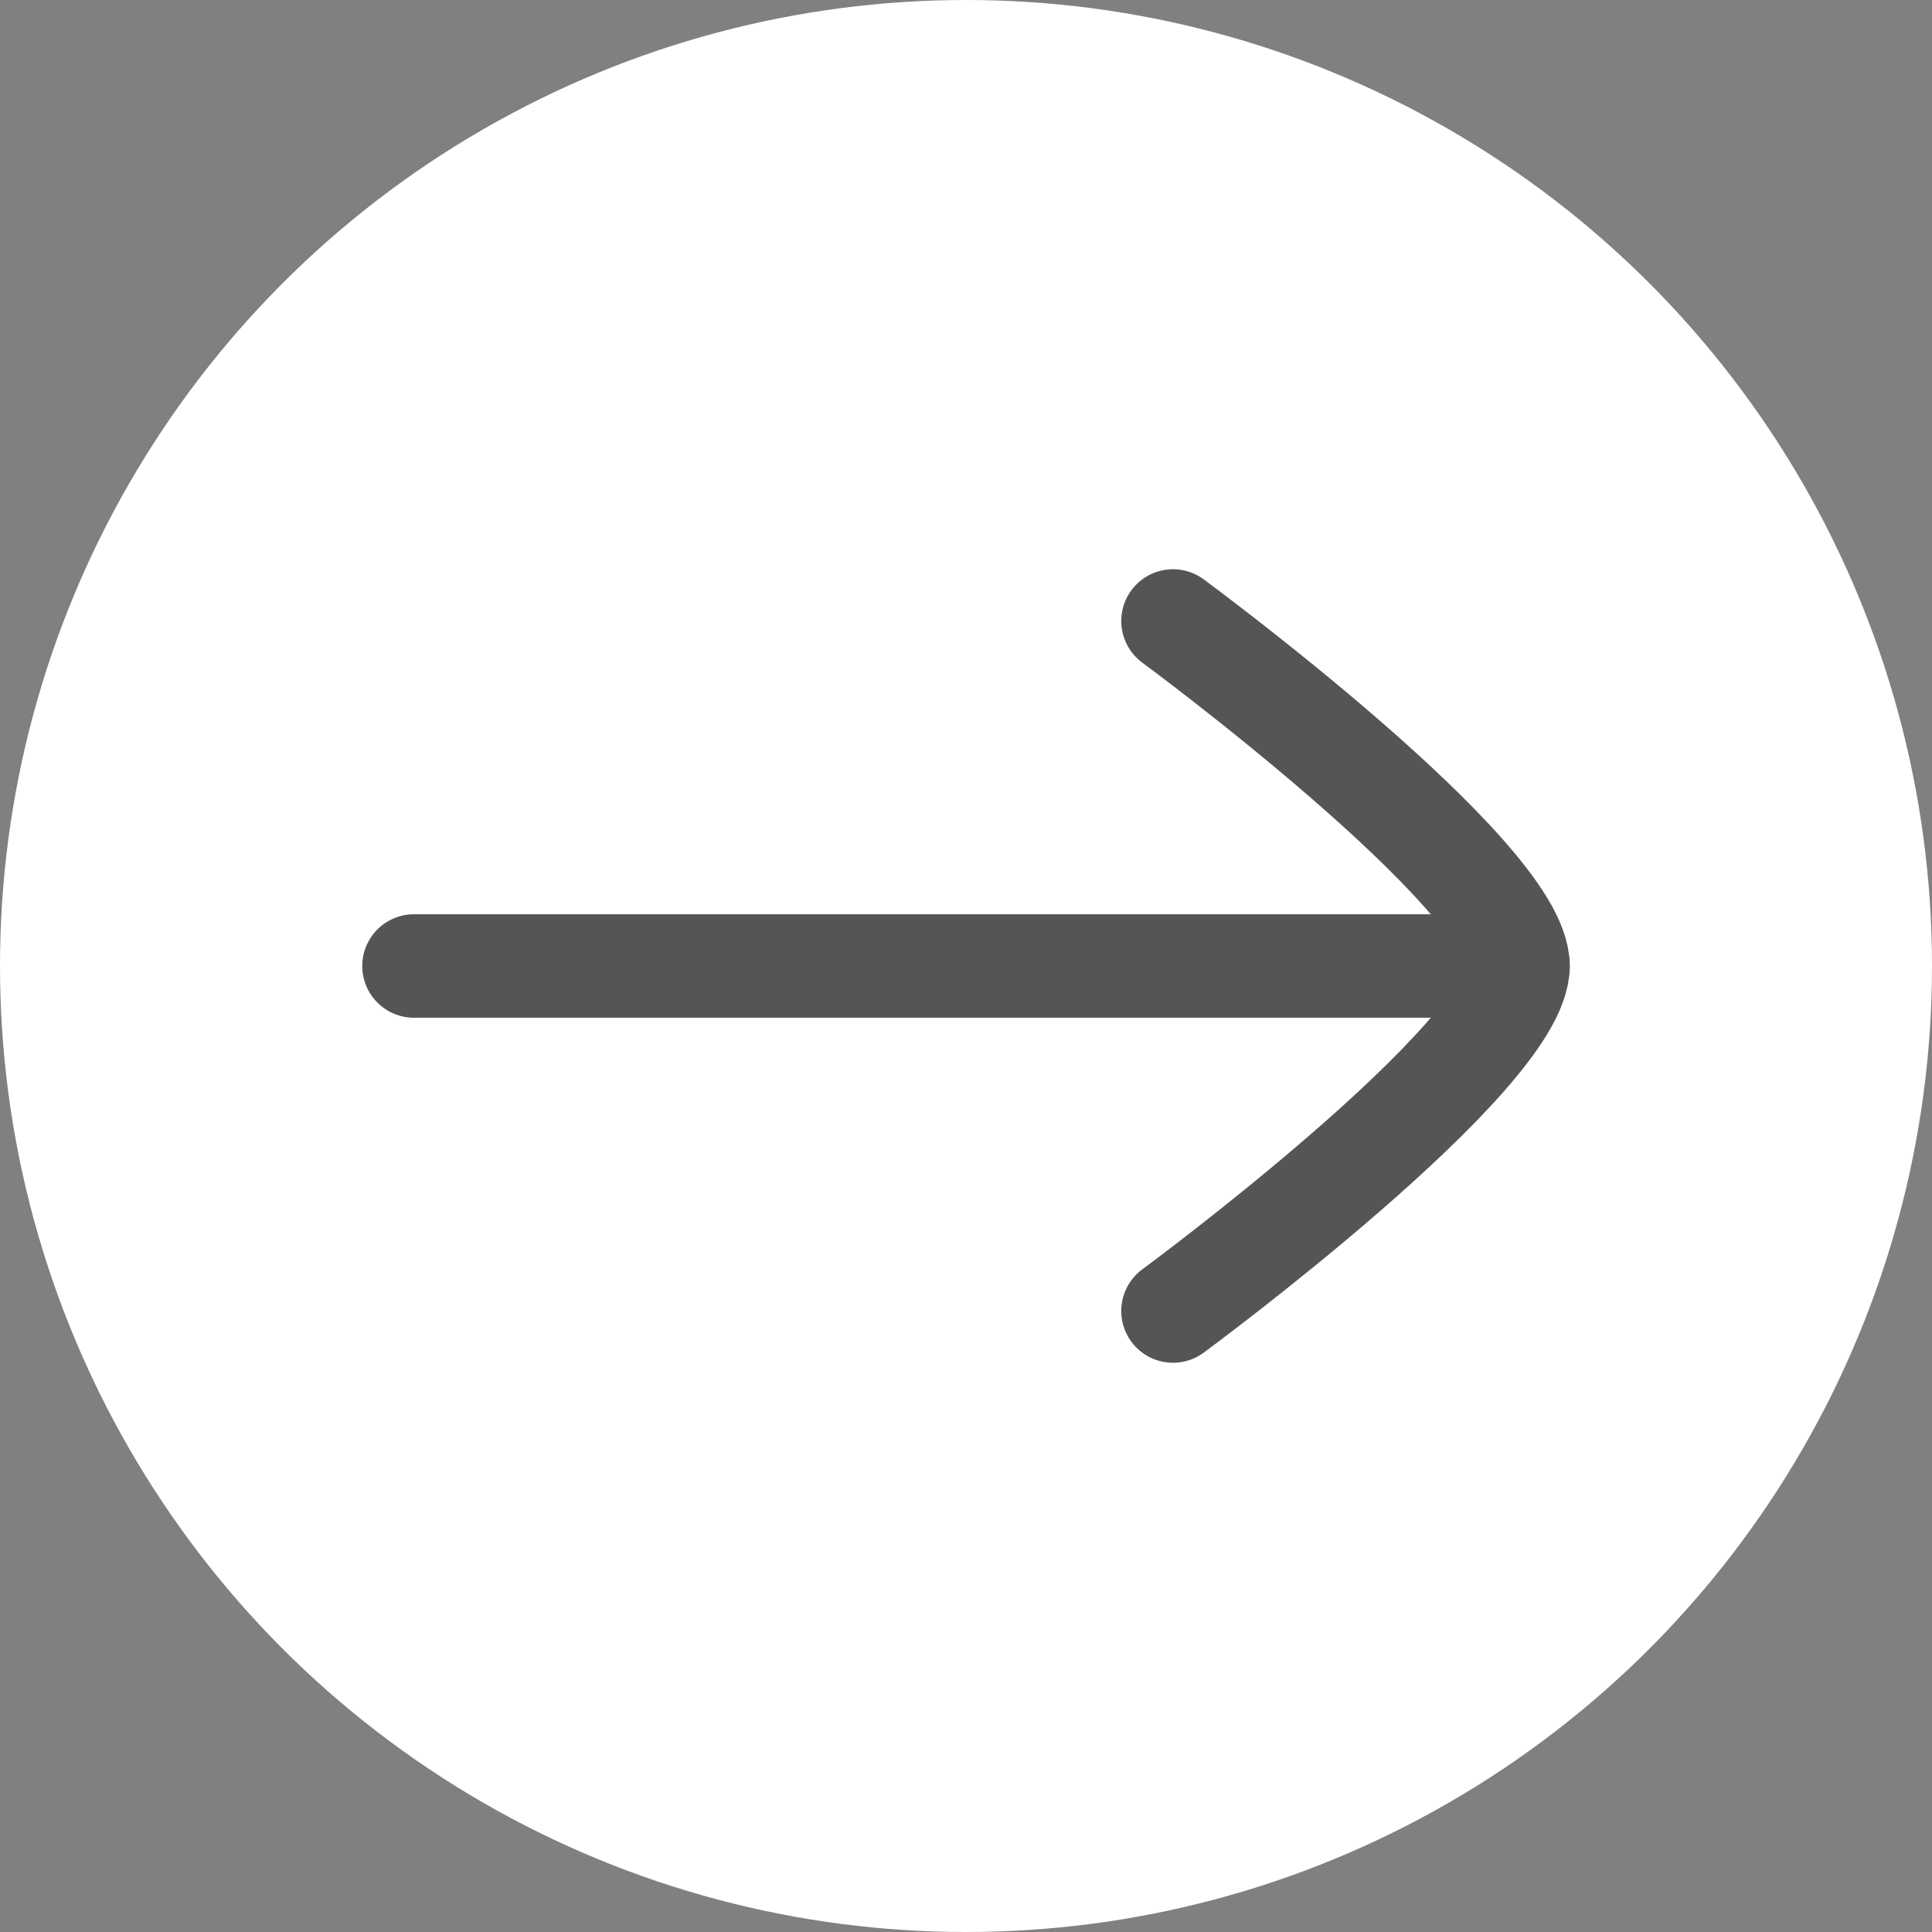 <svg width="28" height="28" viewBox="0 0 28 28" fill="none" xmlns="http://www.w3.org/2000/svg">
<rect x="0" y="0" width="28" height="28" fill="#808080" stroke="none"/>
<circle cx="14" cy="14" r="14" fill="white"/>
<path d="M22 14H6" stroke="#555555" stroke-width="1.5" stroke-linecap="round" stroke-linejoin="round"/>
<path d="M17 19C17 19 22 15.318 22 14C22 12.682 17 9 17 9" stroke="#555555" stroke-width="1.5" stroke-linecap="round" stroke-linejoin="round"/>
</svg>
